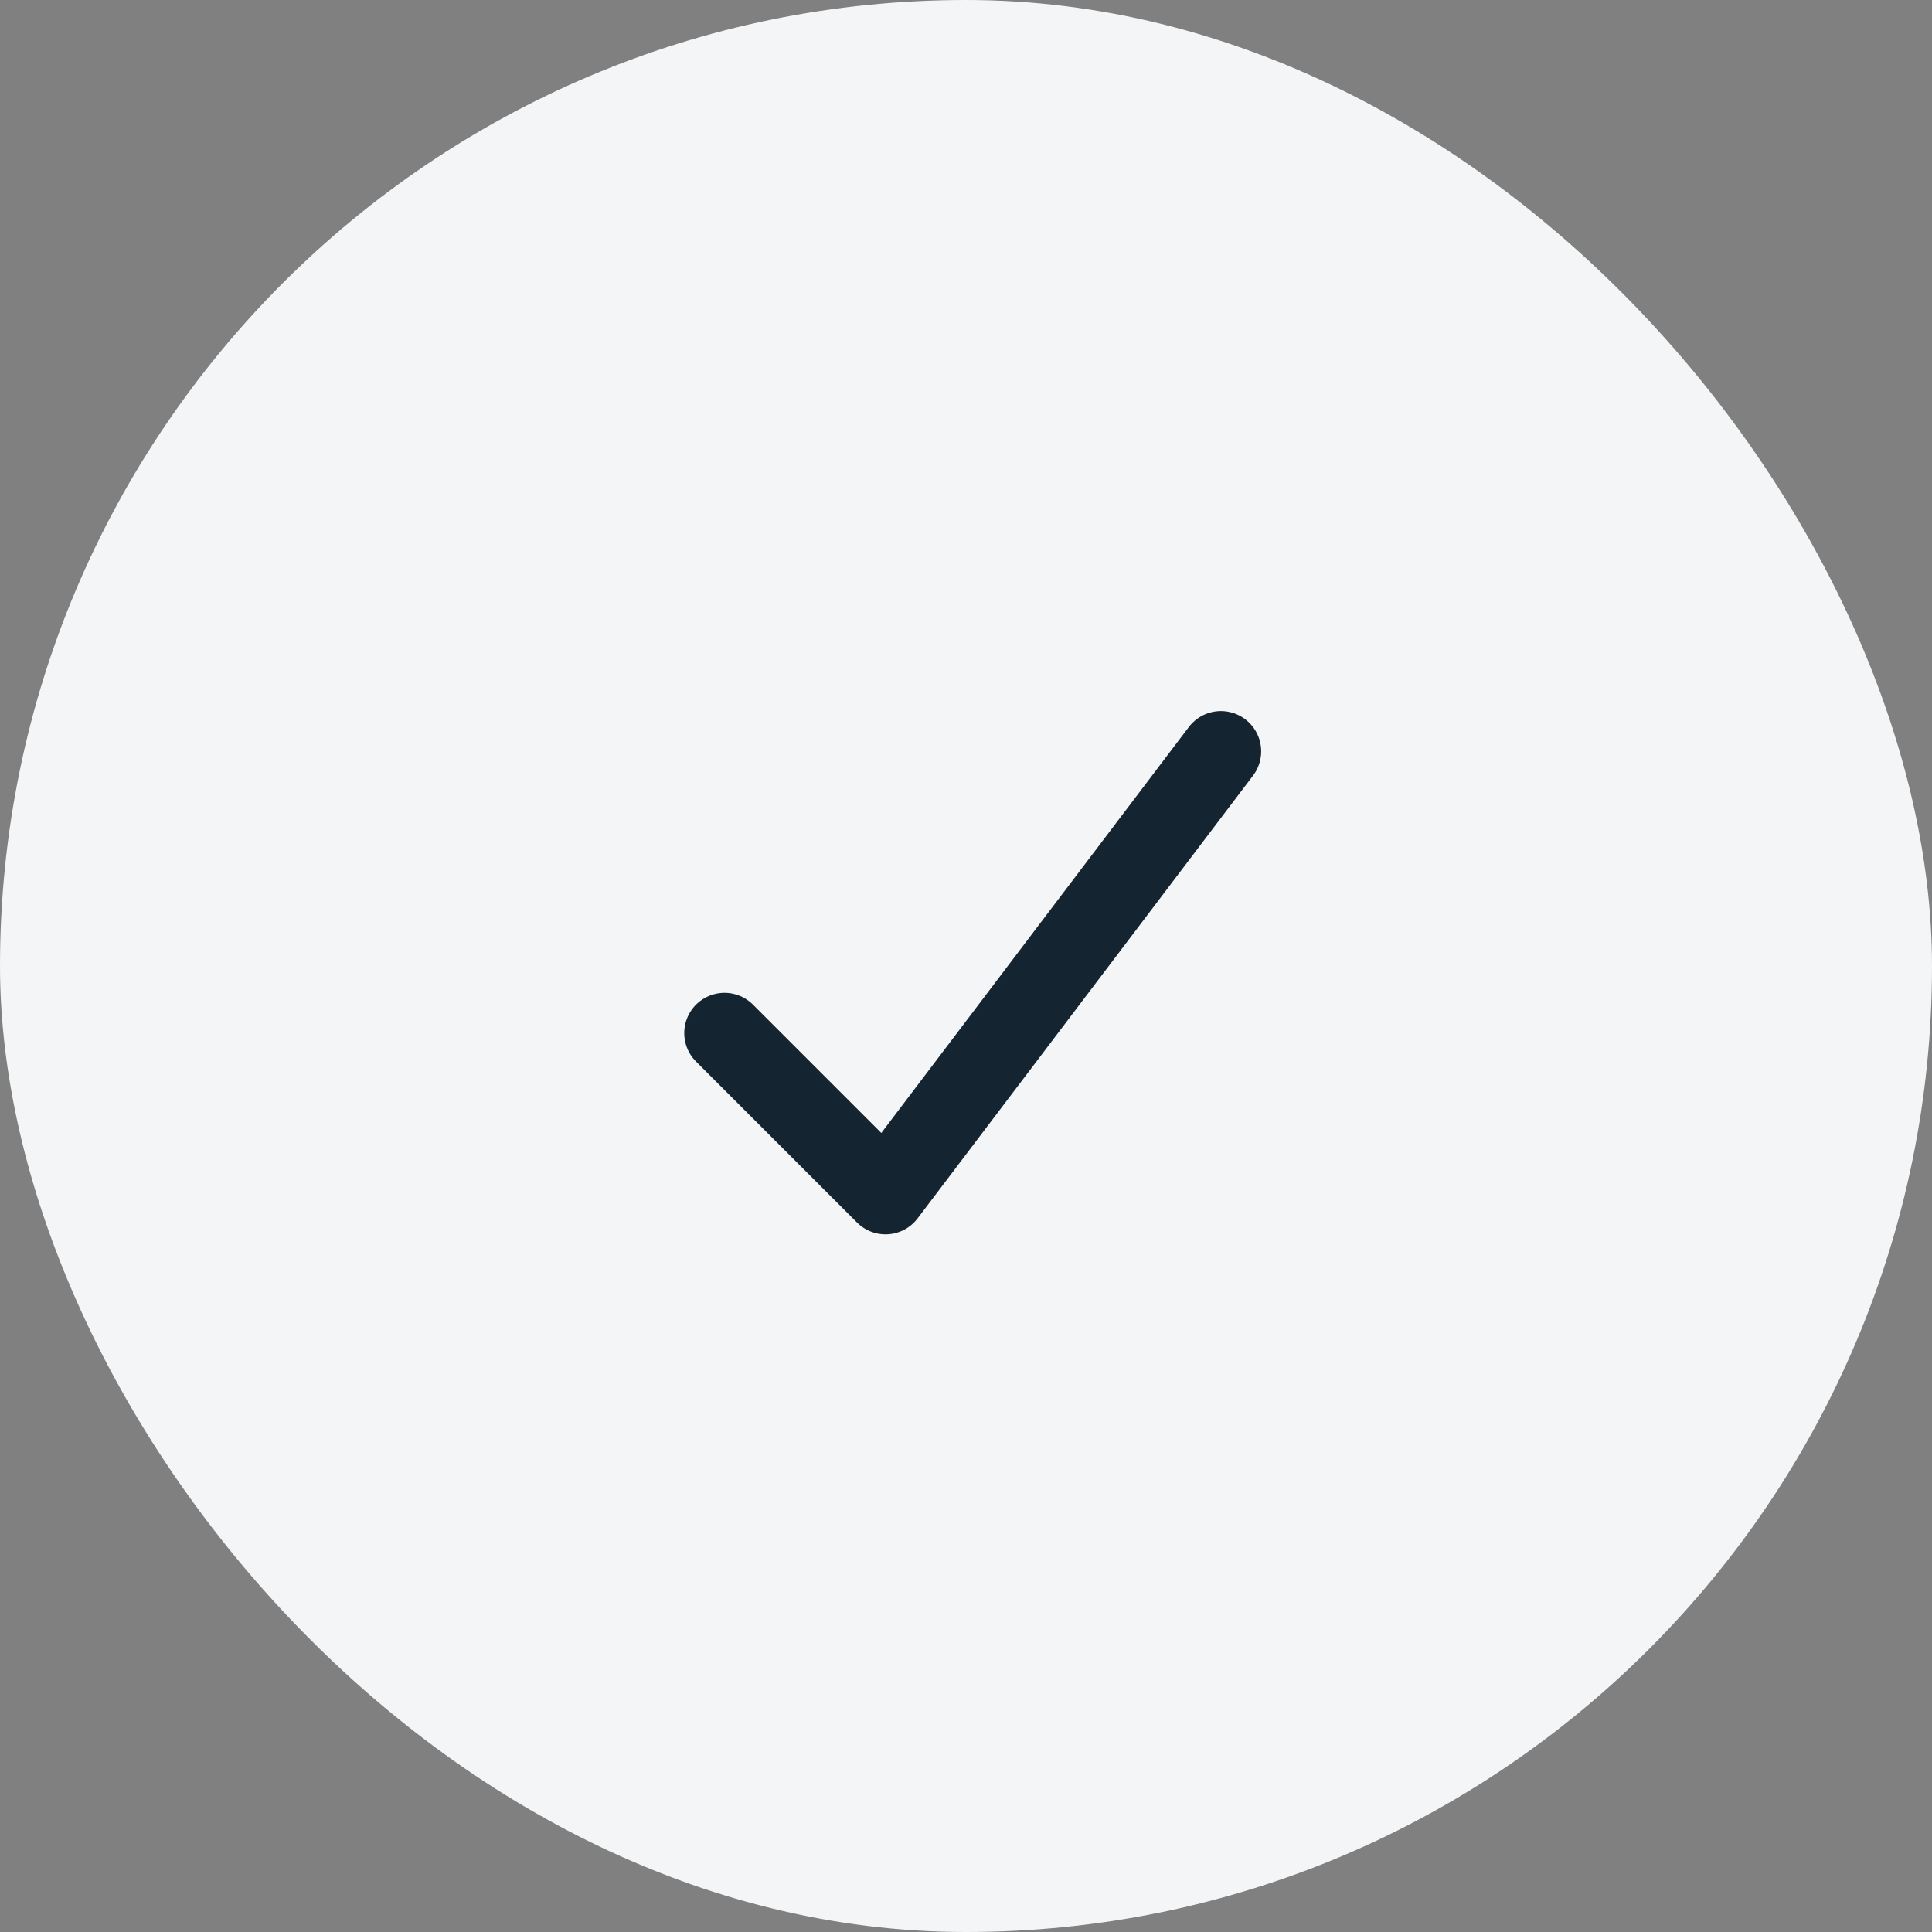 <svg xmlns="http://www.w3.org/2000/svg" width="72" height="72" fill="none" viewBox="0 0 72 72">
    <rect x="0" y="0" width="72" height="72" fill="#808080" stroke="none"/>
    <rect width="72" height="72" fill="#F3F5F7" rx="36"/>
    <path stroke="#142431" stroke-linecap="round" stroke-linejoin="round" stroke-width="3" d="M45.5 28L33 44.5l-6-6"/>
</svg>
